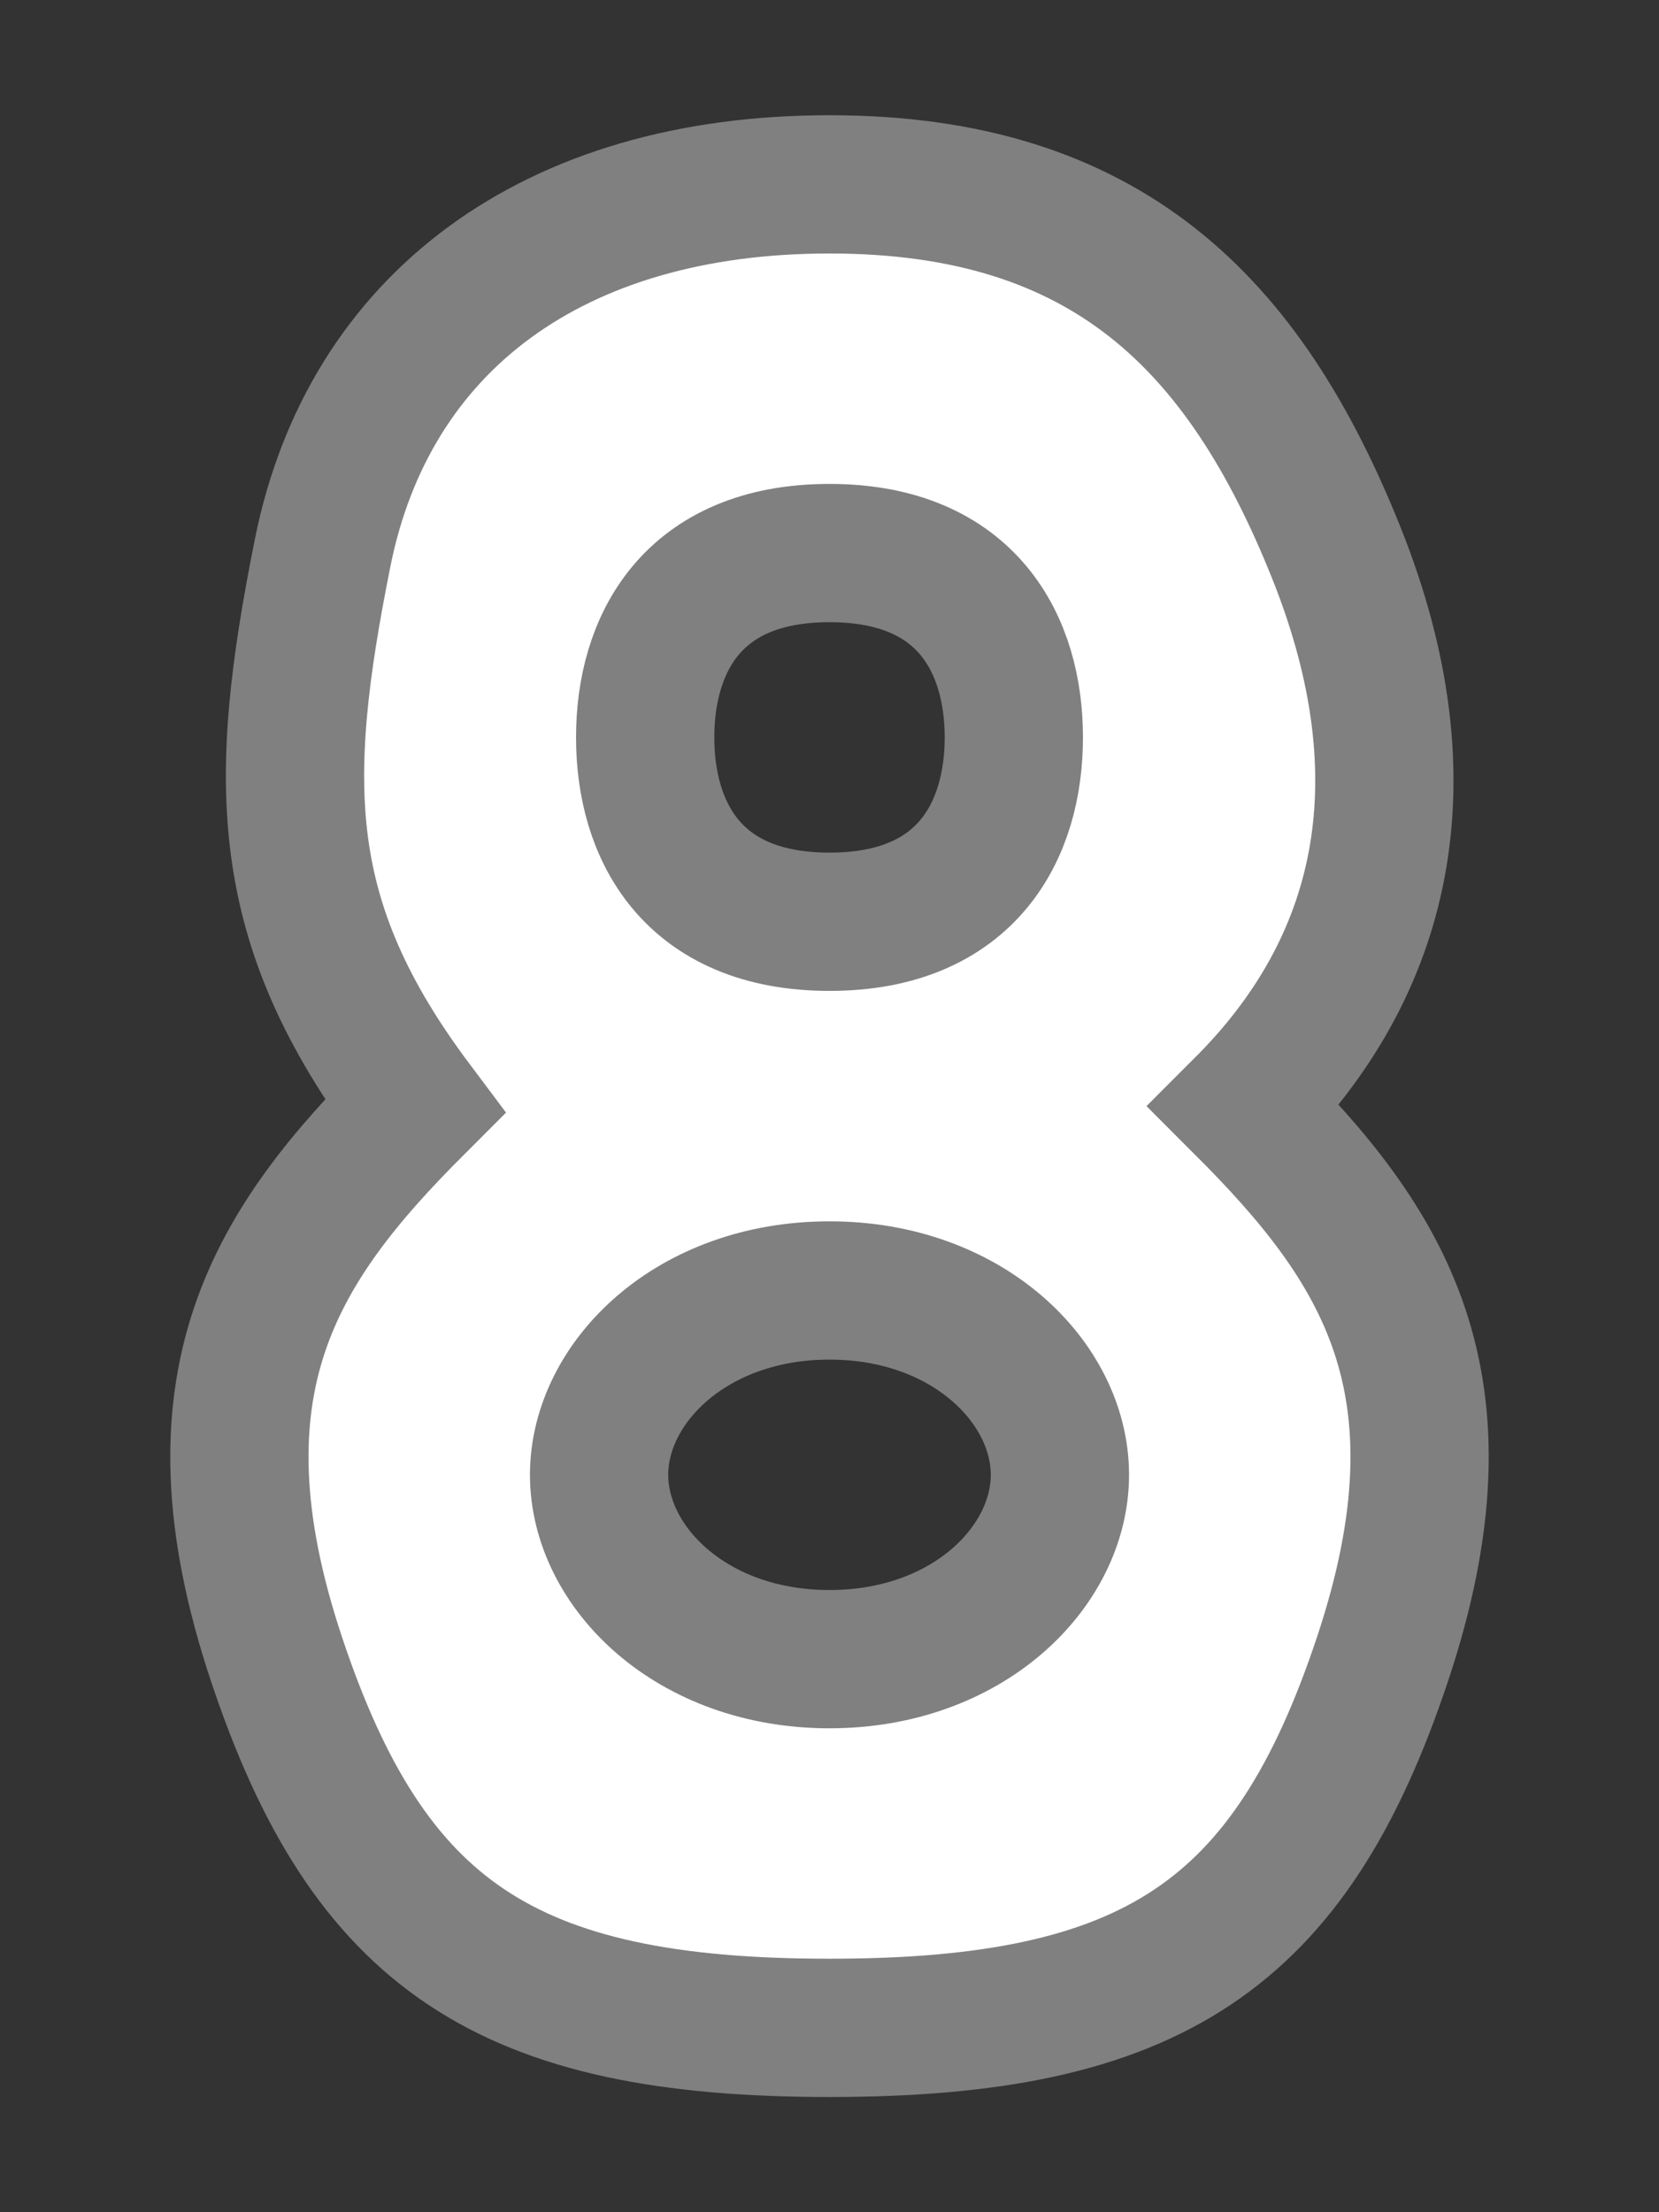 <?xml version="1.0" encoding="UTF-8" standalone="no"?>
<!-- Created with Inkscape (http://www.inkscape.org/) -->

<svg
   xmlns:dc="http://purl.org/dc/elements/1.1/"
   xmlns:cc="http://creativecommons.org/ns#"
   xmlns:rdf="http://www.w3.org/1999/02/22-rdf-syntax-ns#"
   xmlns:svg="http://www.w3.org/2000/svg"
   xmlns="http://www.w3.org/2000/svg"
   xmlns:sodipodi="http://sodipodi.sourceforge.net/DTD/sodipodi-0.dtd"
   xmlns:inkscape="http://www.inkscape.org/namespaces/inkscape"
   width="36"
   height="48"
   viewBox="0 0 36 48"
   id="svg2"
   version="1.1"
   inkscape:version="0.91 r13725"
   sodipodi:docname="8.svg">
  <rect x="0" y="0" width="36" height="48" fill="#333333" stroke="none"/>
  <title
     id="title3340">8</title>
  <defs
     id="defs4" />
  <sodipodi:namedview
     id="base"
     pagecolor="#ffffff"
     bordercolor="#666666"
     borderopacity="1.0"
     inkscape:pageopacity="0.0"
     inkscape:pageshadow="2"
     inkscape:zoom="8"
     inkscape:cx="45.183635"
     inkscape:cy="48.550043"
     inkscape:document-units="px"
     inkscape:current-layer="svg2"
     showgrid="false"
     units="px"
     width="40px"
     inkscape:window-width="1920"
     inkscape:window-height="1001"
     inkscape:window-x="-9"
     inkscape:window-y="-9"
     inkscape:window-maximized="1" />
  <g
     inkscape:label="Layer 1"
     inkscape:groupmode="layer"
     id="layer1" />
  <path
     style="fill:#ffffff;fill-opacity:1;fill-rule:evenodd;stroke:#808080;stroke-width:3;stroke-linecap:butt;stroke-linejoin:miter;stroke-miterlimit:4;stroke-dasharray:none;stroke-opacity:1"
     d="M 18,4 C 12,4 8,7 7,12 6,17 6,20 9,24 6,27 4,30 6,36 c 2,6 5,8 12,8 7,0 10,-2 12,-8 2,-6 0,-9 -3,-12 3,-3 4,-7 2,-12 C 27,7 24,4 18,4 Z m -5,28 c 0,2 2,4 5,4 3,0 5,-2 5,-4 0,-2 -2,-4 -5,-4 -3,0 -5,2 -5,4 z m 1,-16 c 0,2 1,4 4,4 3,0 4,-2 4,-4 0,-2 -1,-4 -4,-4 -3,0 -4,2 -4,4 z"
     id="path4135"
     inkscape:connector-curvature="0"
     sodipodi:nodetypes="zzczzzczzzzzzzsssss" />
</svg>
